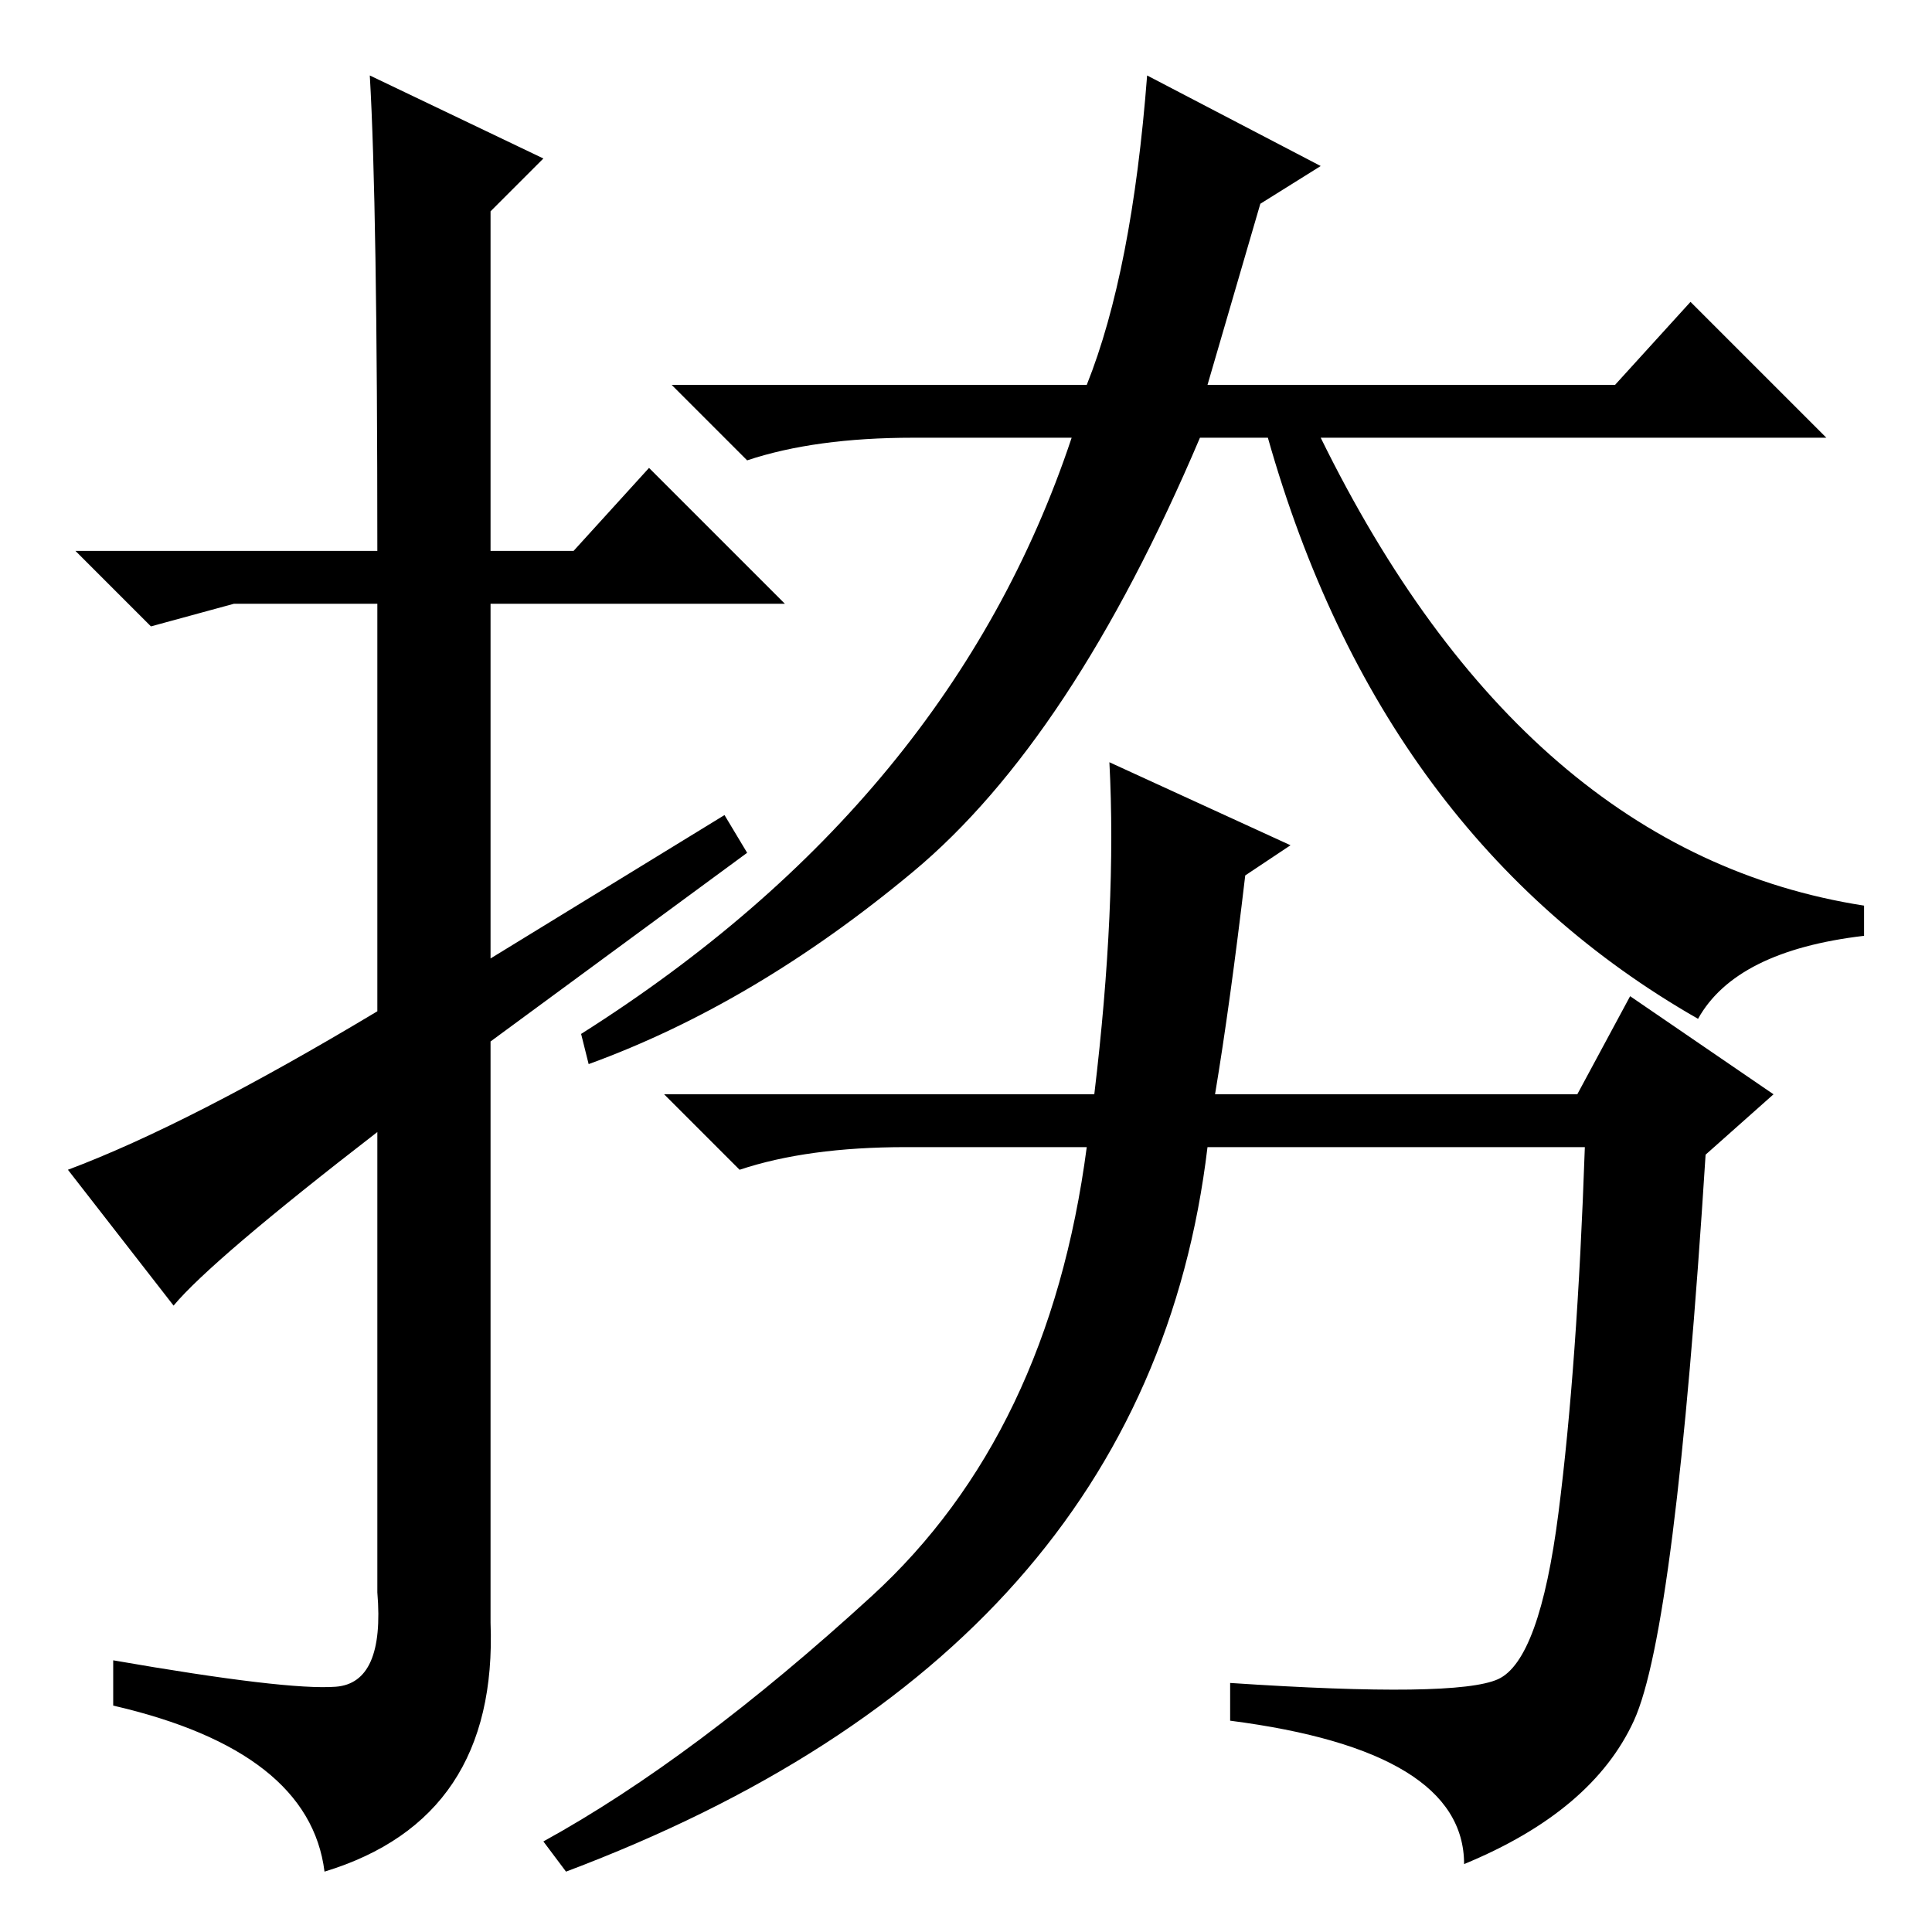 <?xml version="1.0" standalone="no"?>
<!DOCTYPE svg PUBLIC "-//W3C//DTD SVG 1.1//EN" "http://www.w3.org/Graphics/SVG/1.1/DTD/svg11.dtd" >
<svg xmlns="http://www.w3.org/2000/svg" xmlns:xlink="http://www.w3.org/1999/xlink" version="1.1" viewBox="0 -36 256 256">
  <g transform="matrix(1 0 0 -1 0 220)">
   <path fill="currentColor"
d="M175 234l-8 -5l-7 -24h54l10 11l18 -18h-67q27 -55 72 -62v-4q-17 -2 -22 -11q-42 24 -57 77h-9q-17 -40 -38 -57.5t-43 -25.5l-1 4q49 31 65 79h-21q-13 0 -22 -3l-10 10h55q6 15 8 41zM23 83l-14 18q16 6 41 21v54h-19l-11 -3l-10 10h40q0 46 -1 63l23 -11l-7 -7v-45
h11l10 11l18 -18h-39v-47l31 19l3 -5l-34 -25v-77q1 -26 -22 -33q-2 16 -28 22v6q23 -4 29.5 -3.5t5.5 12.5v61q-22 -17 -27 -23zM216.5 28q-5.5 -12 -22.5 -19q0 15 -31 19v5q30 -2 35.5 0.5t8 22t3.5 48.5h-50q-8 -67 -85 -96l-3 4q20 11 43.5 32.5t28.5 59.5h-24
q-13 0 -22 -3l-10 10h57q3 25 2 44l24 -11l-6 -4q-2 -17 -4 -29h48l7 13l19 -13l-9 -8q-4 -63 -9.5 -75z" />
  </g>

</svg>
